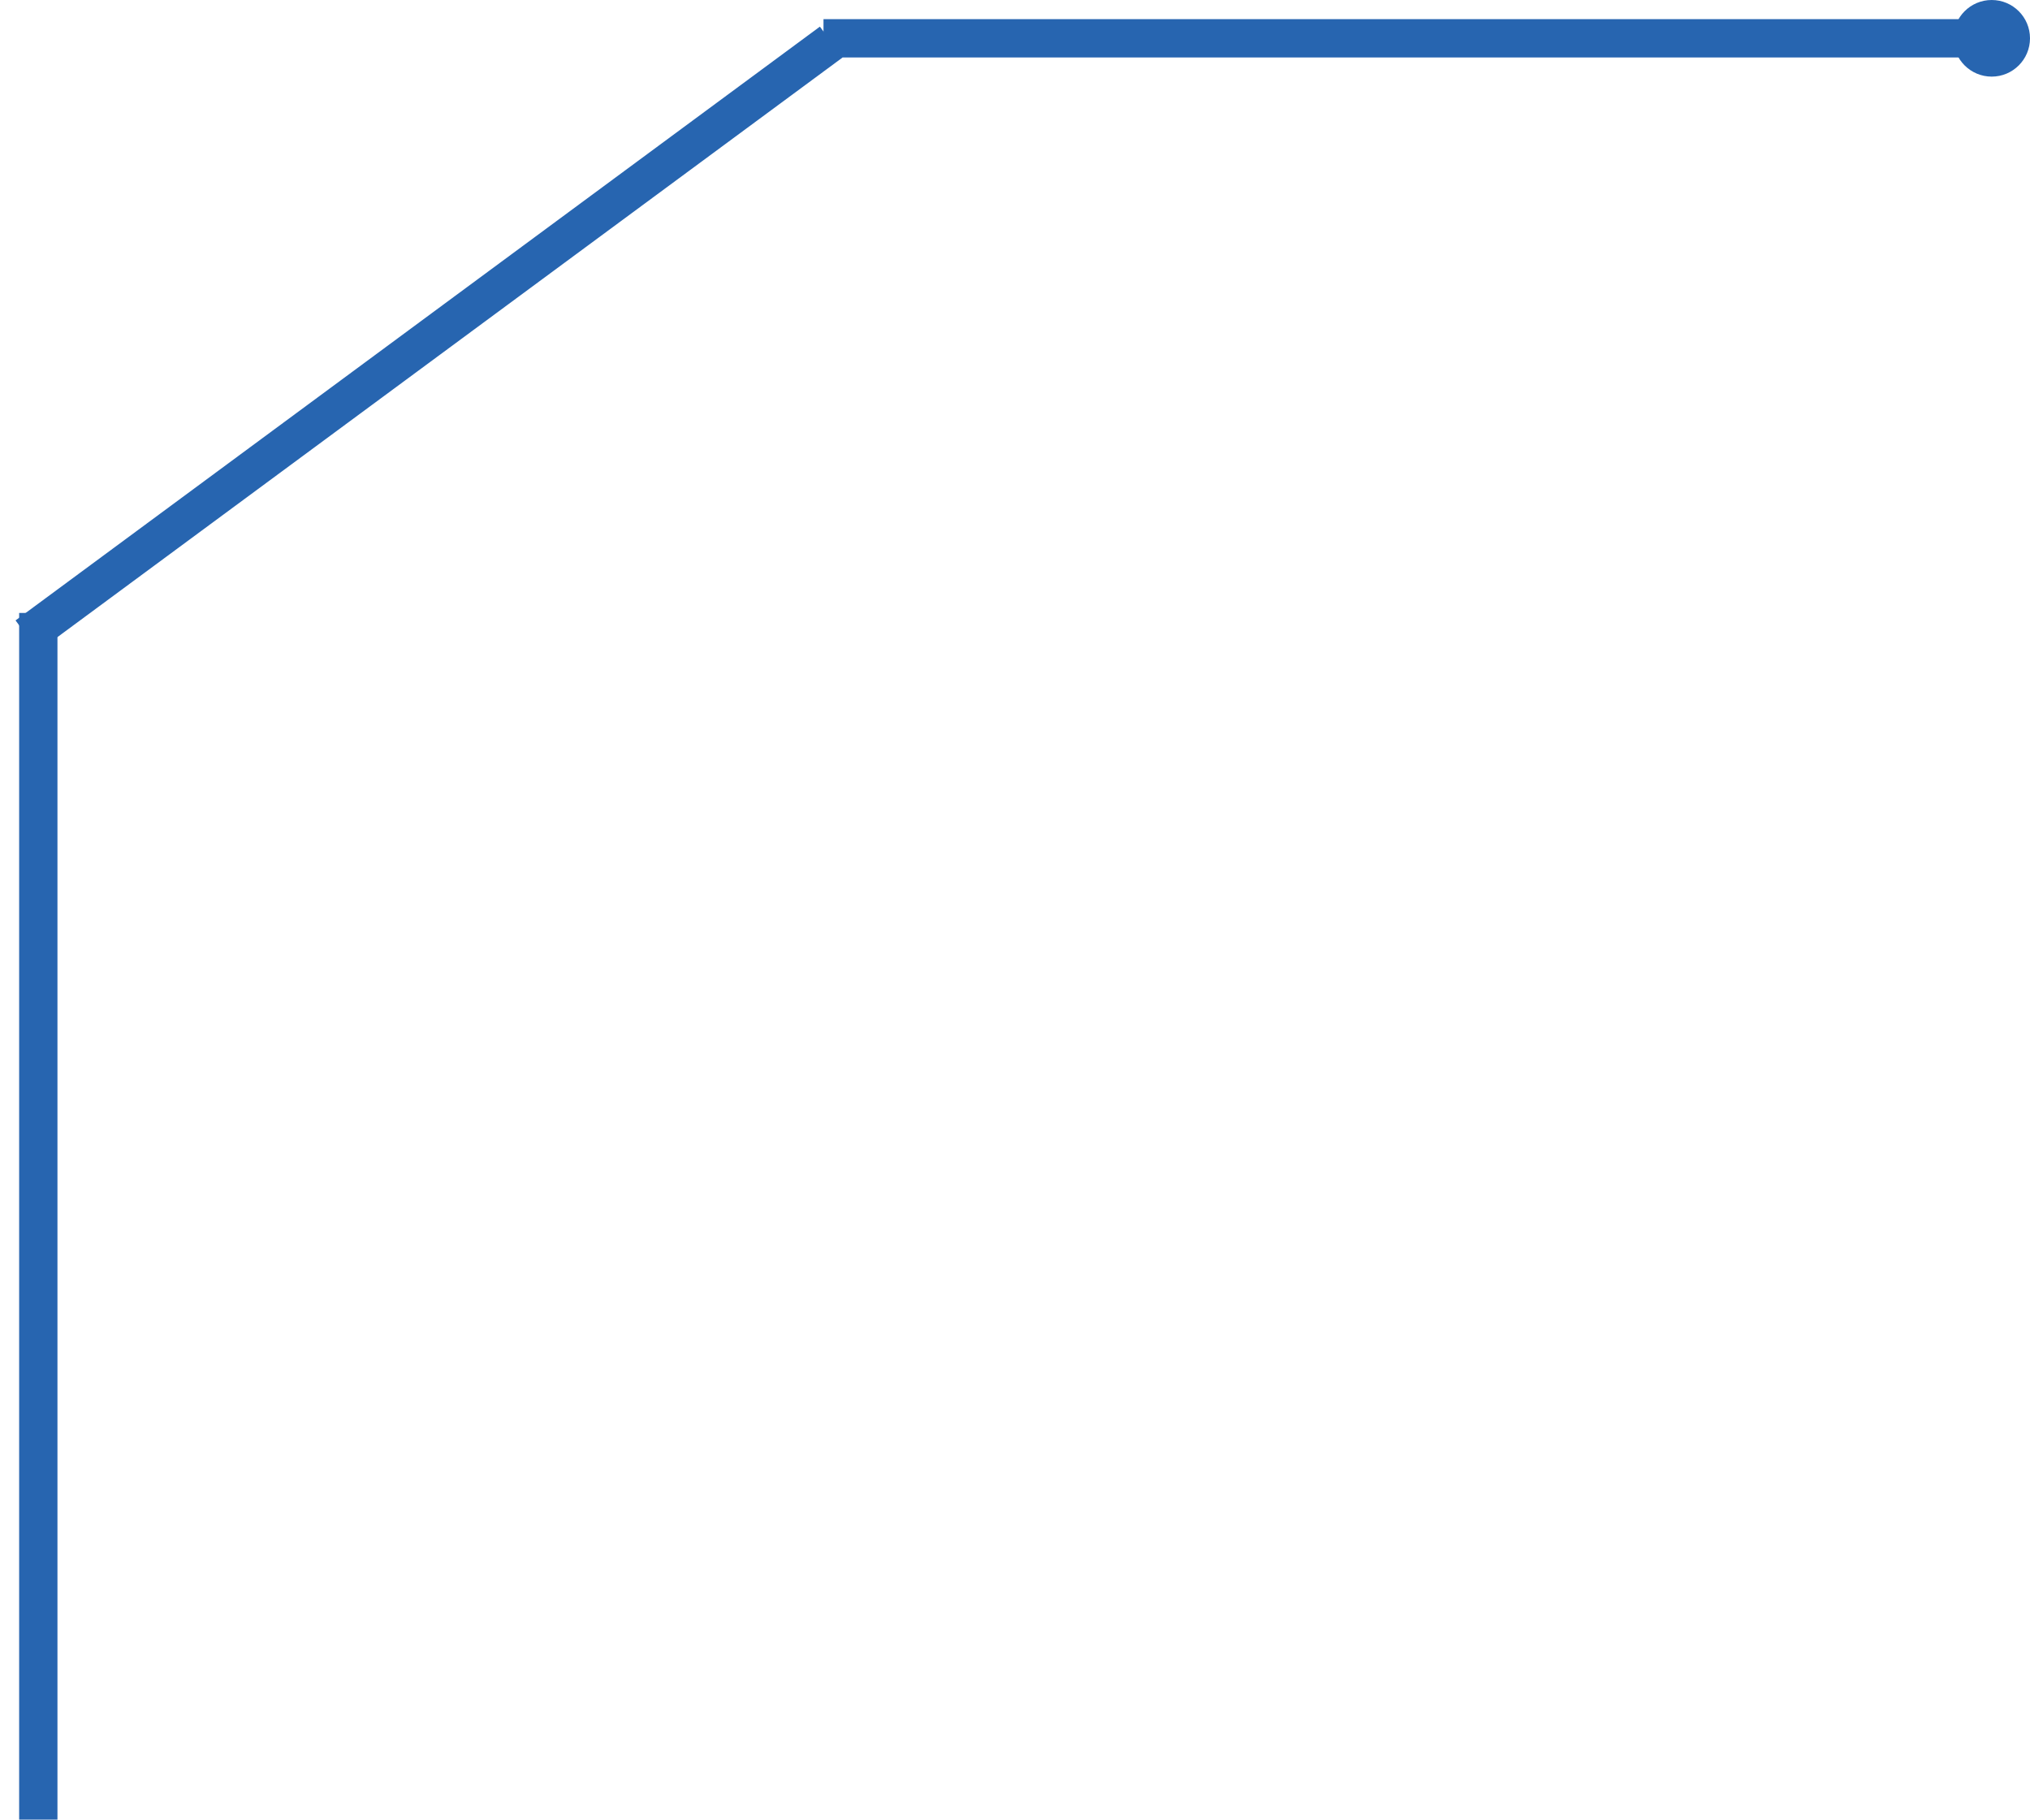 <svg width="106" height="95" viewBox="0 0 106 95" fill="none" xmlns="http://www.w3.org/2000/svg">
<line x1="2" y1="95" x2="2" y2="32" stroke="#2765B0" stroke-width="2"/>
<line x1="1.406" y1="33.195" x2="43.406" y2="2.195" stroke="#2765B0" stroke-width="2"/>
<line x1="43" y1="2" x2="103" y2="2" stroke="#2765B0" stroke-width="2"/>
<circle cx="104" cy="2" r="2" fill="#2765B0"/>
</svg>
